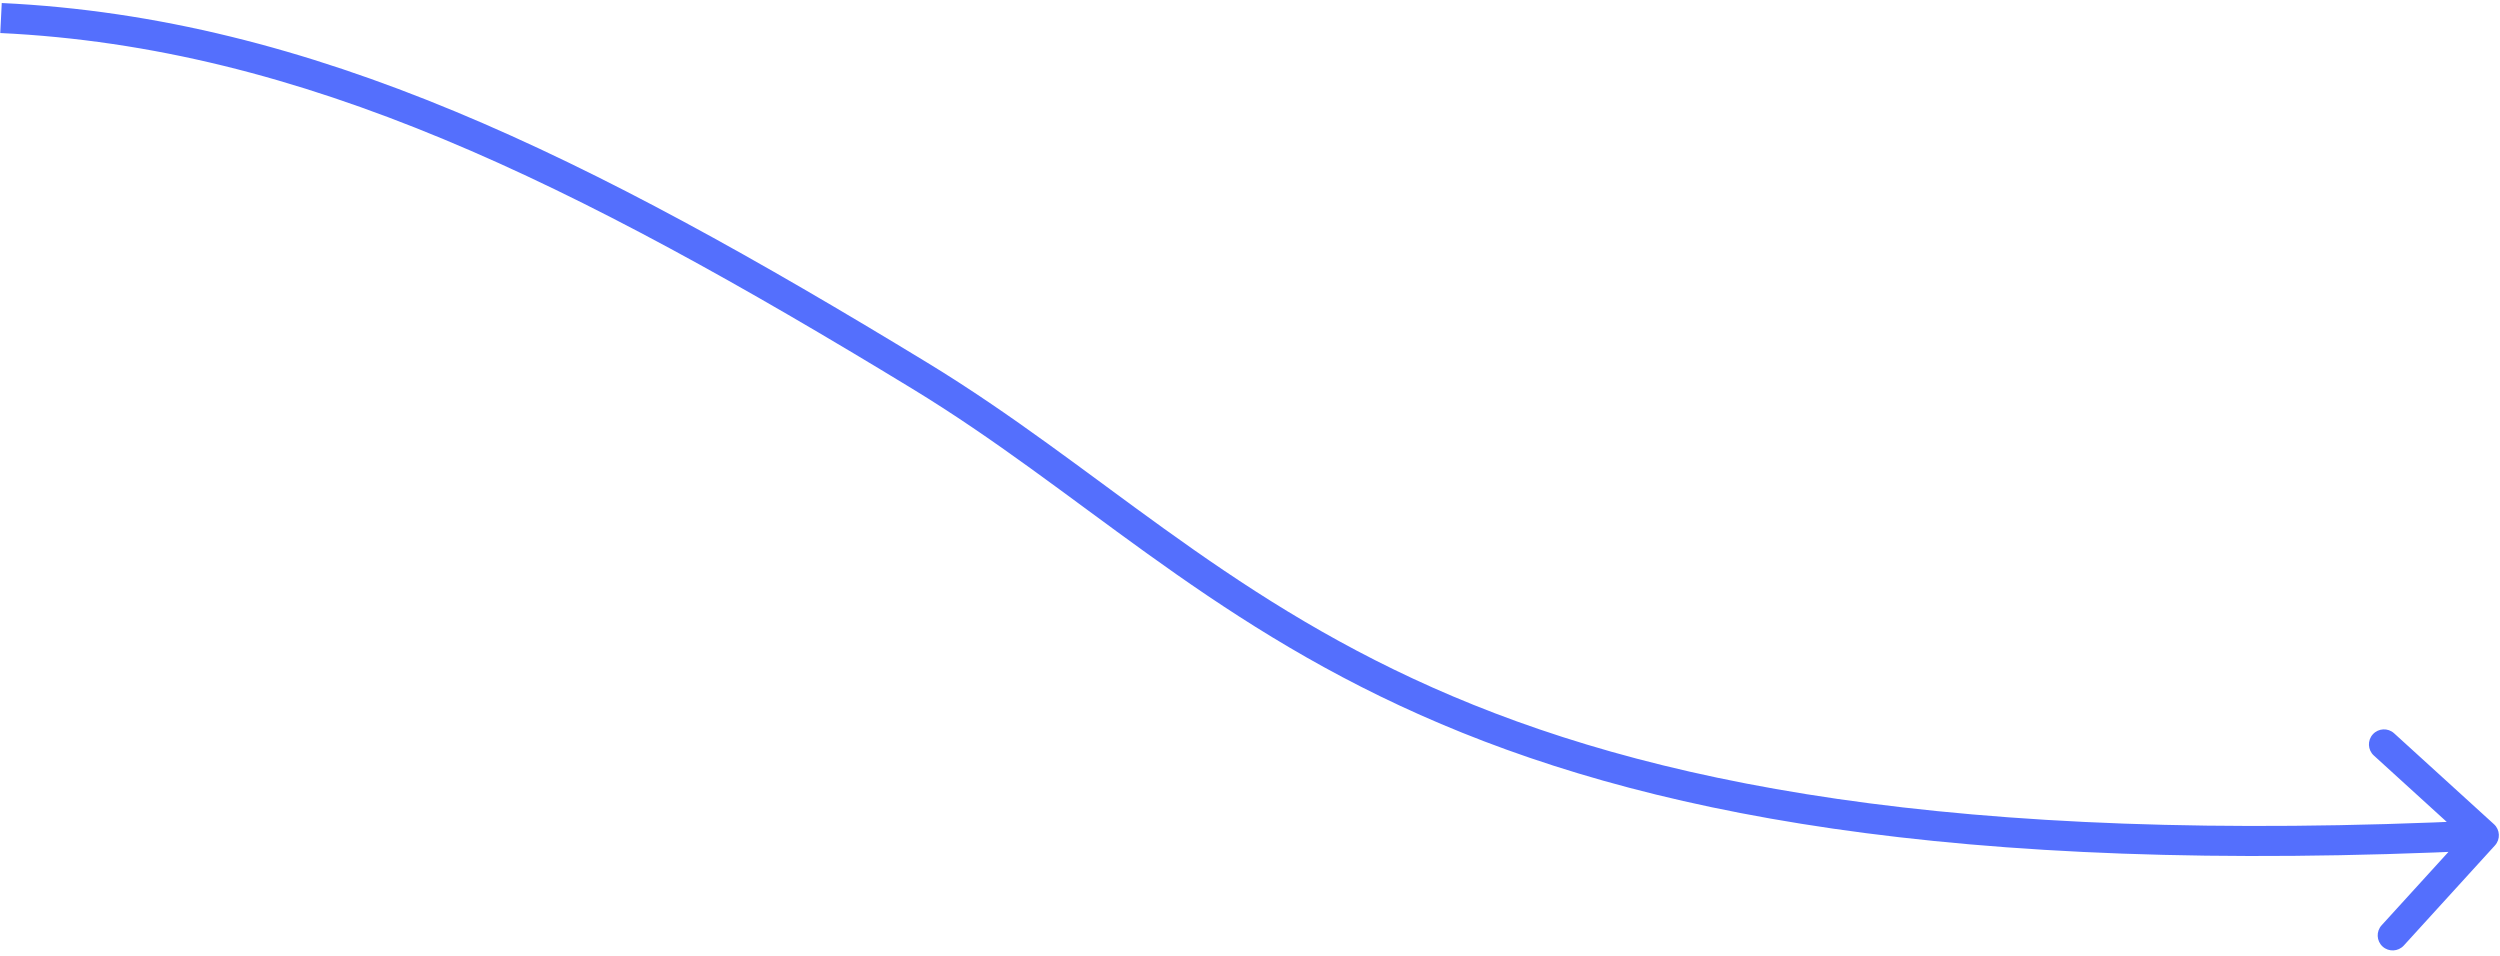 <svg width="416" height="159" viewBox="0 0 416 159" fill="none" xmlns="http://www.w3.org/2000/svg">
<path d="M153.025 62.5L154.328 60.364L153.025 62.5ZM415.159 140.681C416.089 139.66 416.017 138.079 414.997 137.15L398.375 122.017C397.355 121.088 395.774 121.164 394.843 122.186C393.913 123.207 393.985 124.789 395.005 125.717L409.78 139.169L396.3 153.969C395.37 154.991 395.442 156.572 396.462 157.501C397.482 158.429 399.063 158.354 399.994 157.332L415.159 140.681ZM0.045 5.497C50.561 7.893 95.515 30.427 151.722 64.636L154.328 60.364C98.081 26.13 52.179 2.964 0.292 0.503L0.045 5.497ZM151.722 64.636C165.579 73.07 177.539 82.511 190.765 92.023C203.939 101.497 218.197 110.904 236.338 118.972C272.647 135.12 324.177 145.758 413.426 141.497L413.197 136.503C324.42 140.742 273.738 130.13 238.377 114.403C220.682 106.533 206.739 97.347 193.689 87.962C180.691 78.614 168.403 68.93 154.328 60.364L151.722 64.636Z" fill="#546FFD"/>
</svg>
